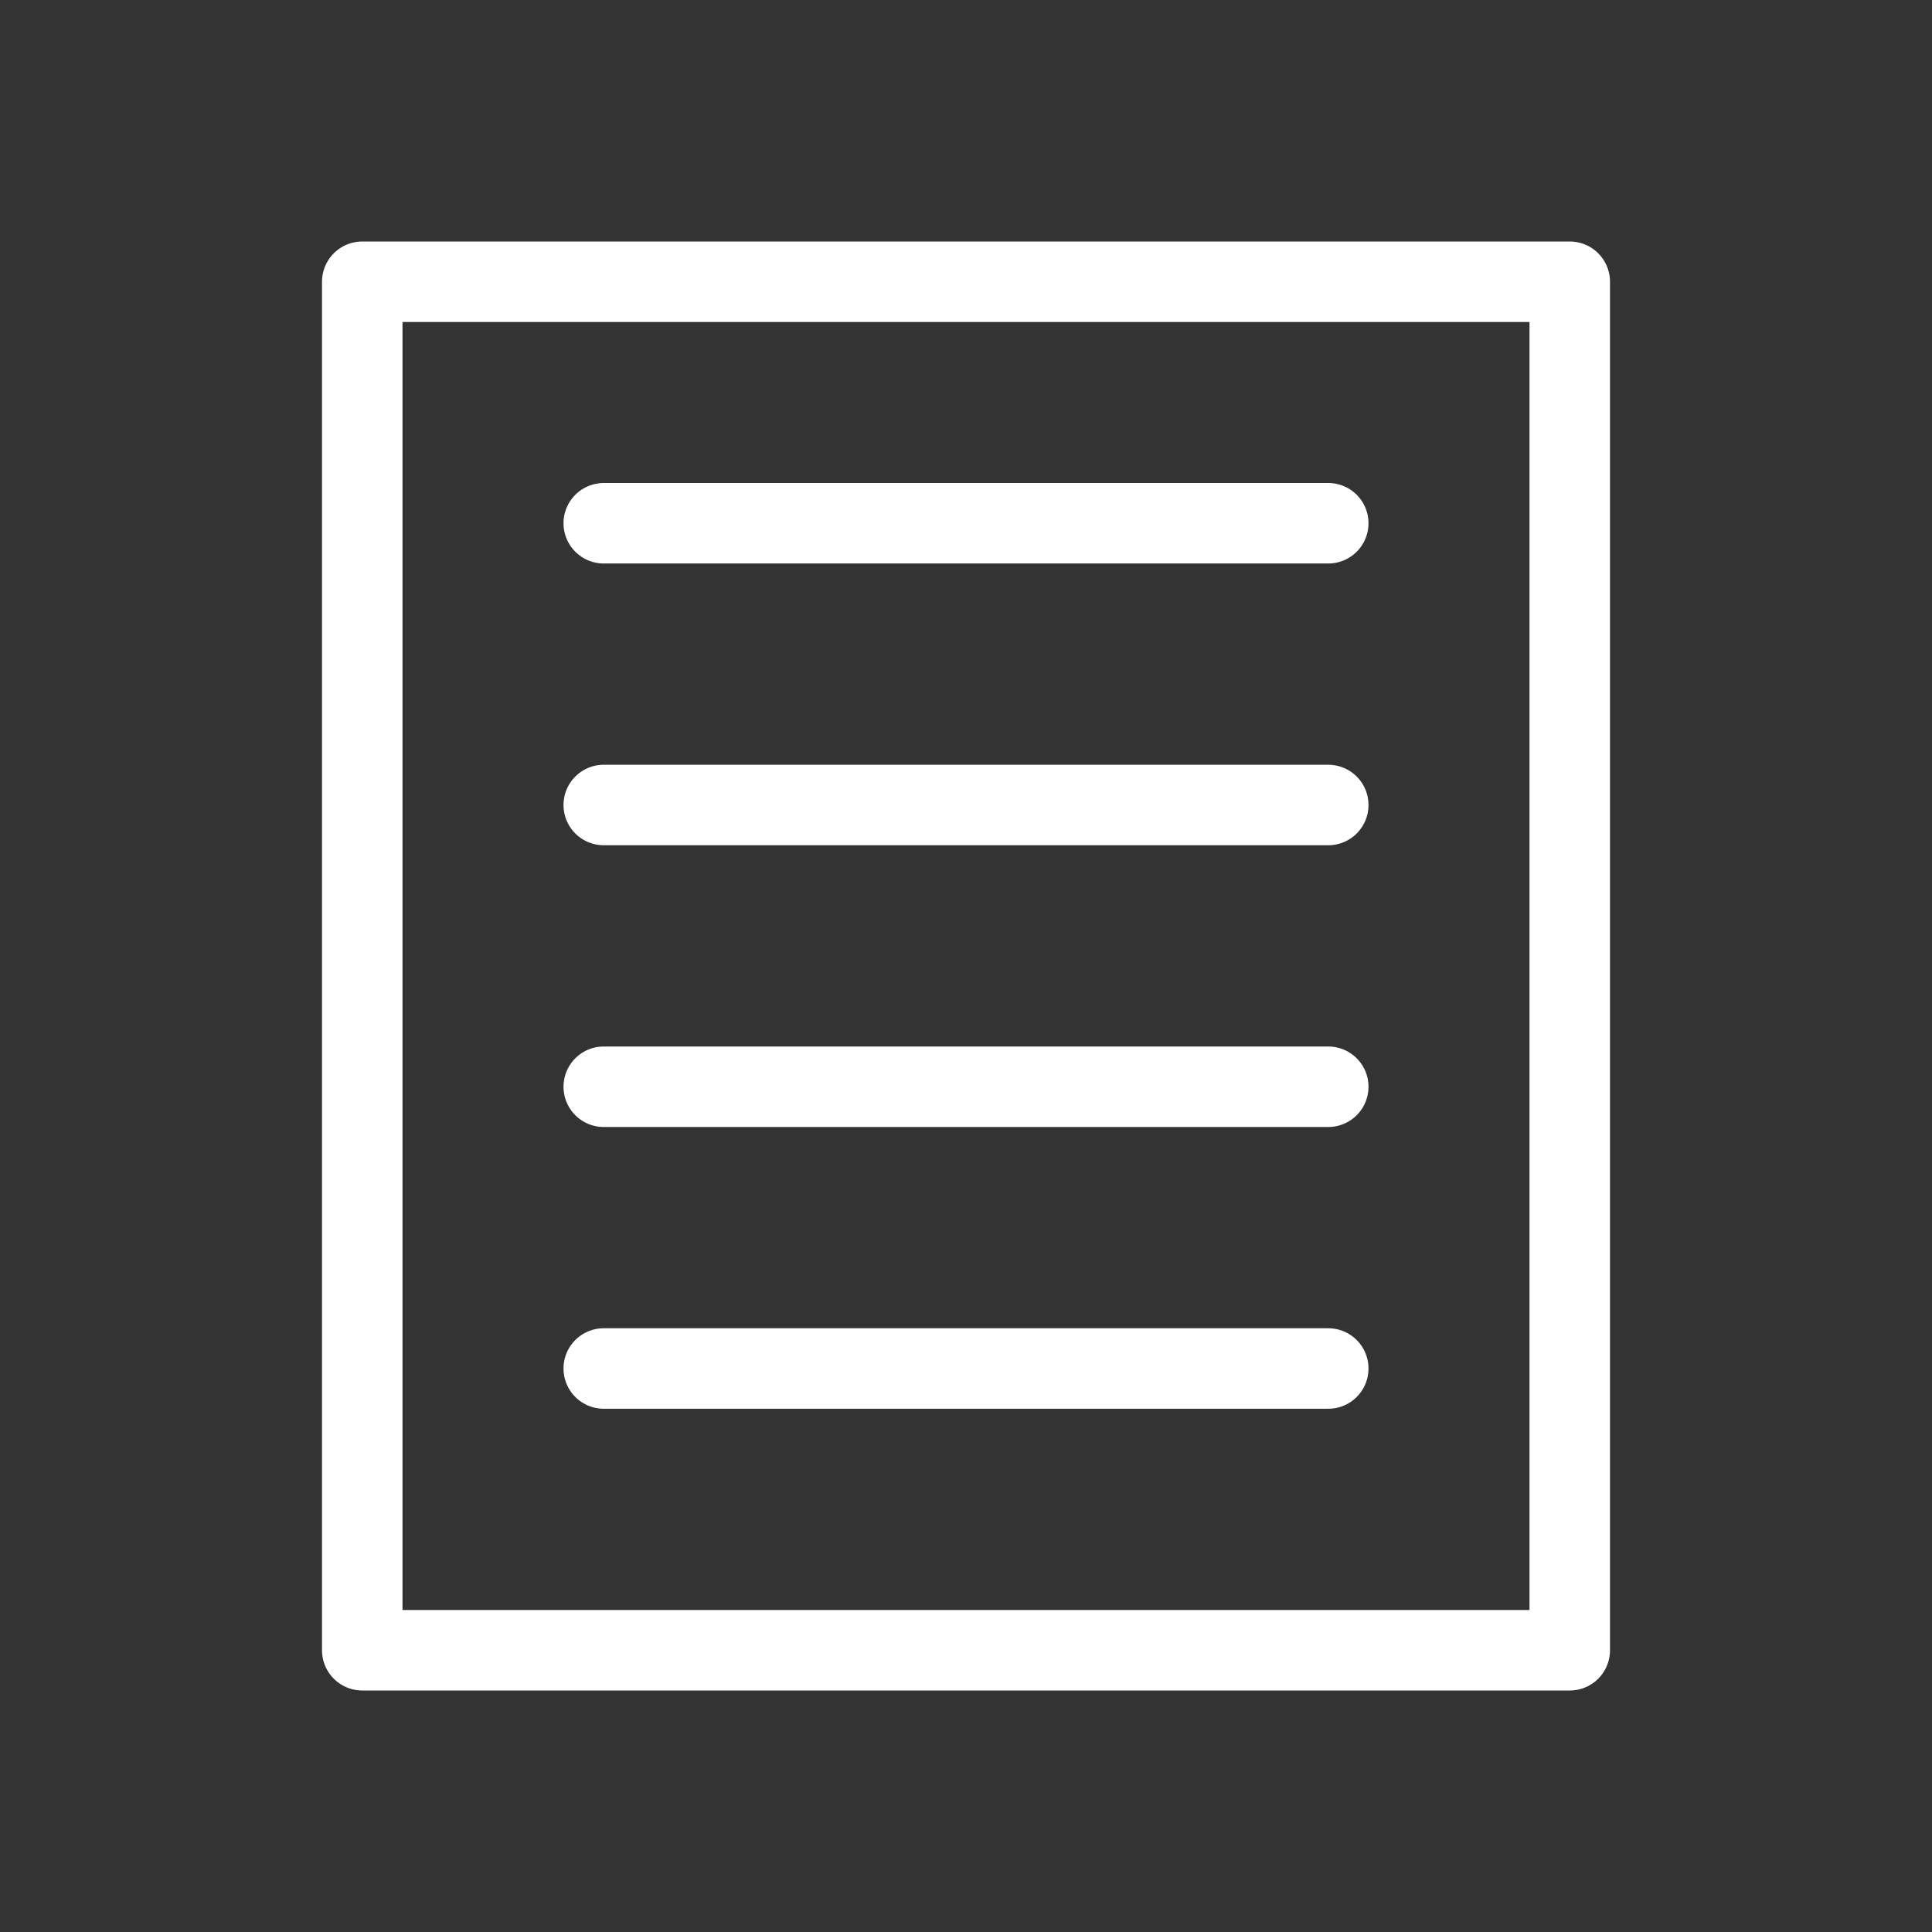 <svg width="48" height="48" viewBox="0 0 48 48" fill="none" xmlns="http://www.w3.org/2000/svg">
<rect x="0" y="0" width="48" height="48" fill="#333333" stroke="none"/>
<path d="M39 7H9V41H39V7Z" stroke="#FFFFFF" stroke-width="2" stroke-linecap="round" stroke-linejoin="round"/>
<path d="M15 13H33" stroke="#FFFFFF" stroke-width="2" stroke-linecap="round" stroke-linejoin="round"/>
<path d="M15 20H33" stroke="#FFFFFF" stroke-width="2" stroke-linecap="round" stroke-linejoin="round"/>
<path d="M15 27H33" stroke="#FFFFFF" stroke-width="2" stroke-linecap="round" stroke-linejoin="round"/>
<path d="M15 34H33" stroke="#FFFFFF" stroke-width="2" stroke-linecap="round" stroke-linejoin="round"/>
</svg>
